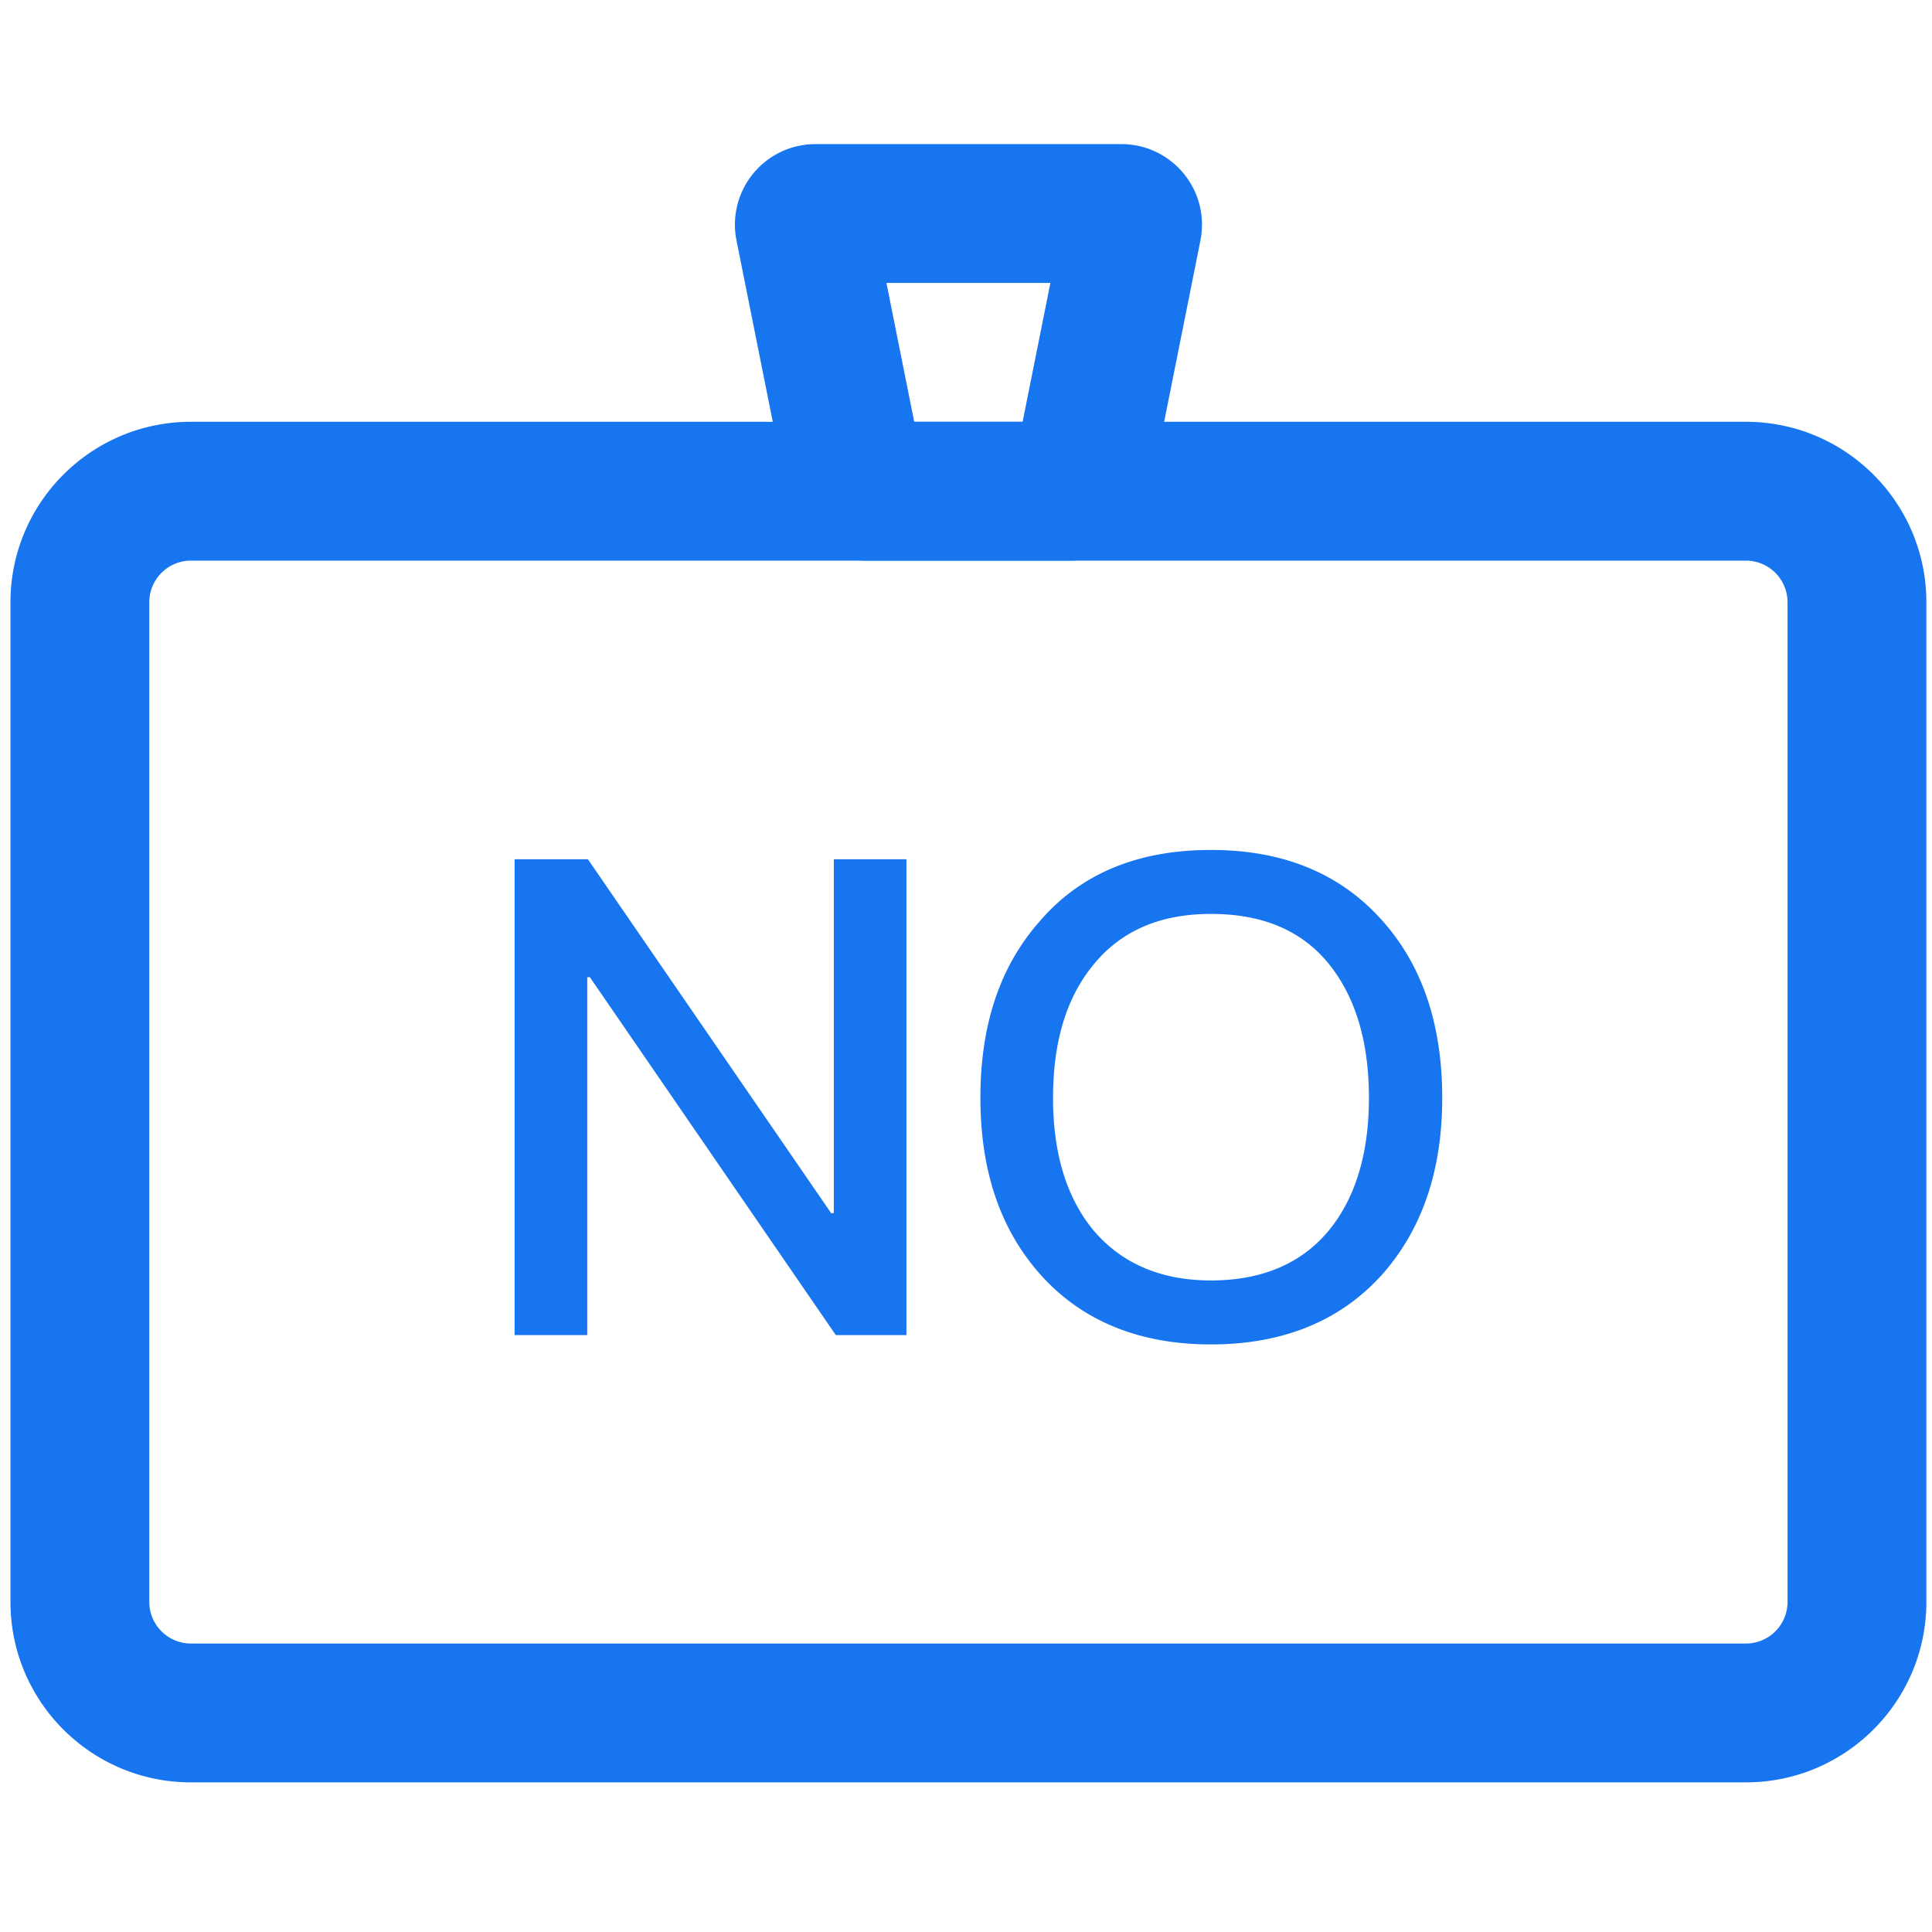 <?xml version="1.0" standalone="no"?><!DOCTYPE svg PUBLIC "-//W3C//DTD SVG 1.1//EN" "http://www.w3.org/Graphics/SVG/1.1/DTD/svg11.dtd"><svg t="1540949900247" class="icon" style="" viewBox="0 0 1024 1024" version="1.1" xmlns="http://www.w3.org/2000/svg" p-id="990" xmlns:xlink="http://www.w3.org/1999/xlink" width="200" height="200"><defs><style type="text/css"></style></defs><path d="M101.207 297.139a22.077 22.077 0 0 0-22.077 22.077v529.812a22.083 22.083 0 0 0 22.077 22.077h824.151a22.072 22.072 0 0 0 22.077-22.077V319.217a22.072 22.072 0 0 0-22.077-22.077H101.207z m0-73.585h824.151c52.803 0 95.662 42.86 95.662 95.662v529.812c0 52.803-42.86 95.662-95.662 95.662H101.207c-52.833 0-95.662-42.829-95.662-95.662V319.217c0-52.808 42.854-95.662 95.662-95.662z" fill="#1875F0" p-id="991"></path><path d="M272.748 455.434h38.856l128.922 187.556h1.408V455.434h38.502v252.191h-37.443l-130.335-189.676h-1.413v189.676h-38.502V455.434h0.005z m369.096-4.946c38.149 0 68.526 12.365 90.772 37.443 21.192 23.66 31.795 55.096 31.795 93.957 0 38.497-10.604 69.576-31.795 93.594-22.252 24.719-52.623 37.089-90.772 37.089-38.502 0-68.869-12.718-90.772-37.443-21.197-24.018-31.442-55.107-31.442-93.245 0-38.508 10.245-69.586 31.442-93.604 21.903-25.431 52.275-37.791 90.772-37.791z m0 33.91c-26.844 0-47.683 8.832-62.52 27.192-14.126 17.311-21.187 40.627-21.187 70.292 0 29.317 7.06 52.623 21.187 69.929 14.838 17.659 35.681 26.849 62.52 26.849 26.844 0 47.683-8.832 62.172-26.143 14.121-16.952 21.545-40.617 21.545-70.636 0-30.377-7.424-54.047-21.545-71.352-14.484-17.654-35.323-26.132-62.172-26.132zM469.837 149.97l14.72 73.585h57.452l14.72-73.585H469.837z m139.336 112.85a42.685 42.685 0 0 1-41.856 34.324H459.238a42.691 42.691 0 0 1-41.8-34.324l-27.08-135.398a42.675 42.675 0 0 1 33.434-50.212c4.122-0.707 4.122-0.707 8.361-0.824h162.243c23.547 0 42.68 19.128 42.68 42.675-0.118 4.239-0.118 4.239-0.819 8.356l-27.085 135.404z" fill="#1875F0" p-id="992"></path></svg>
